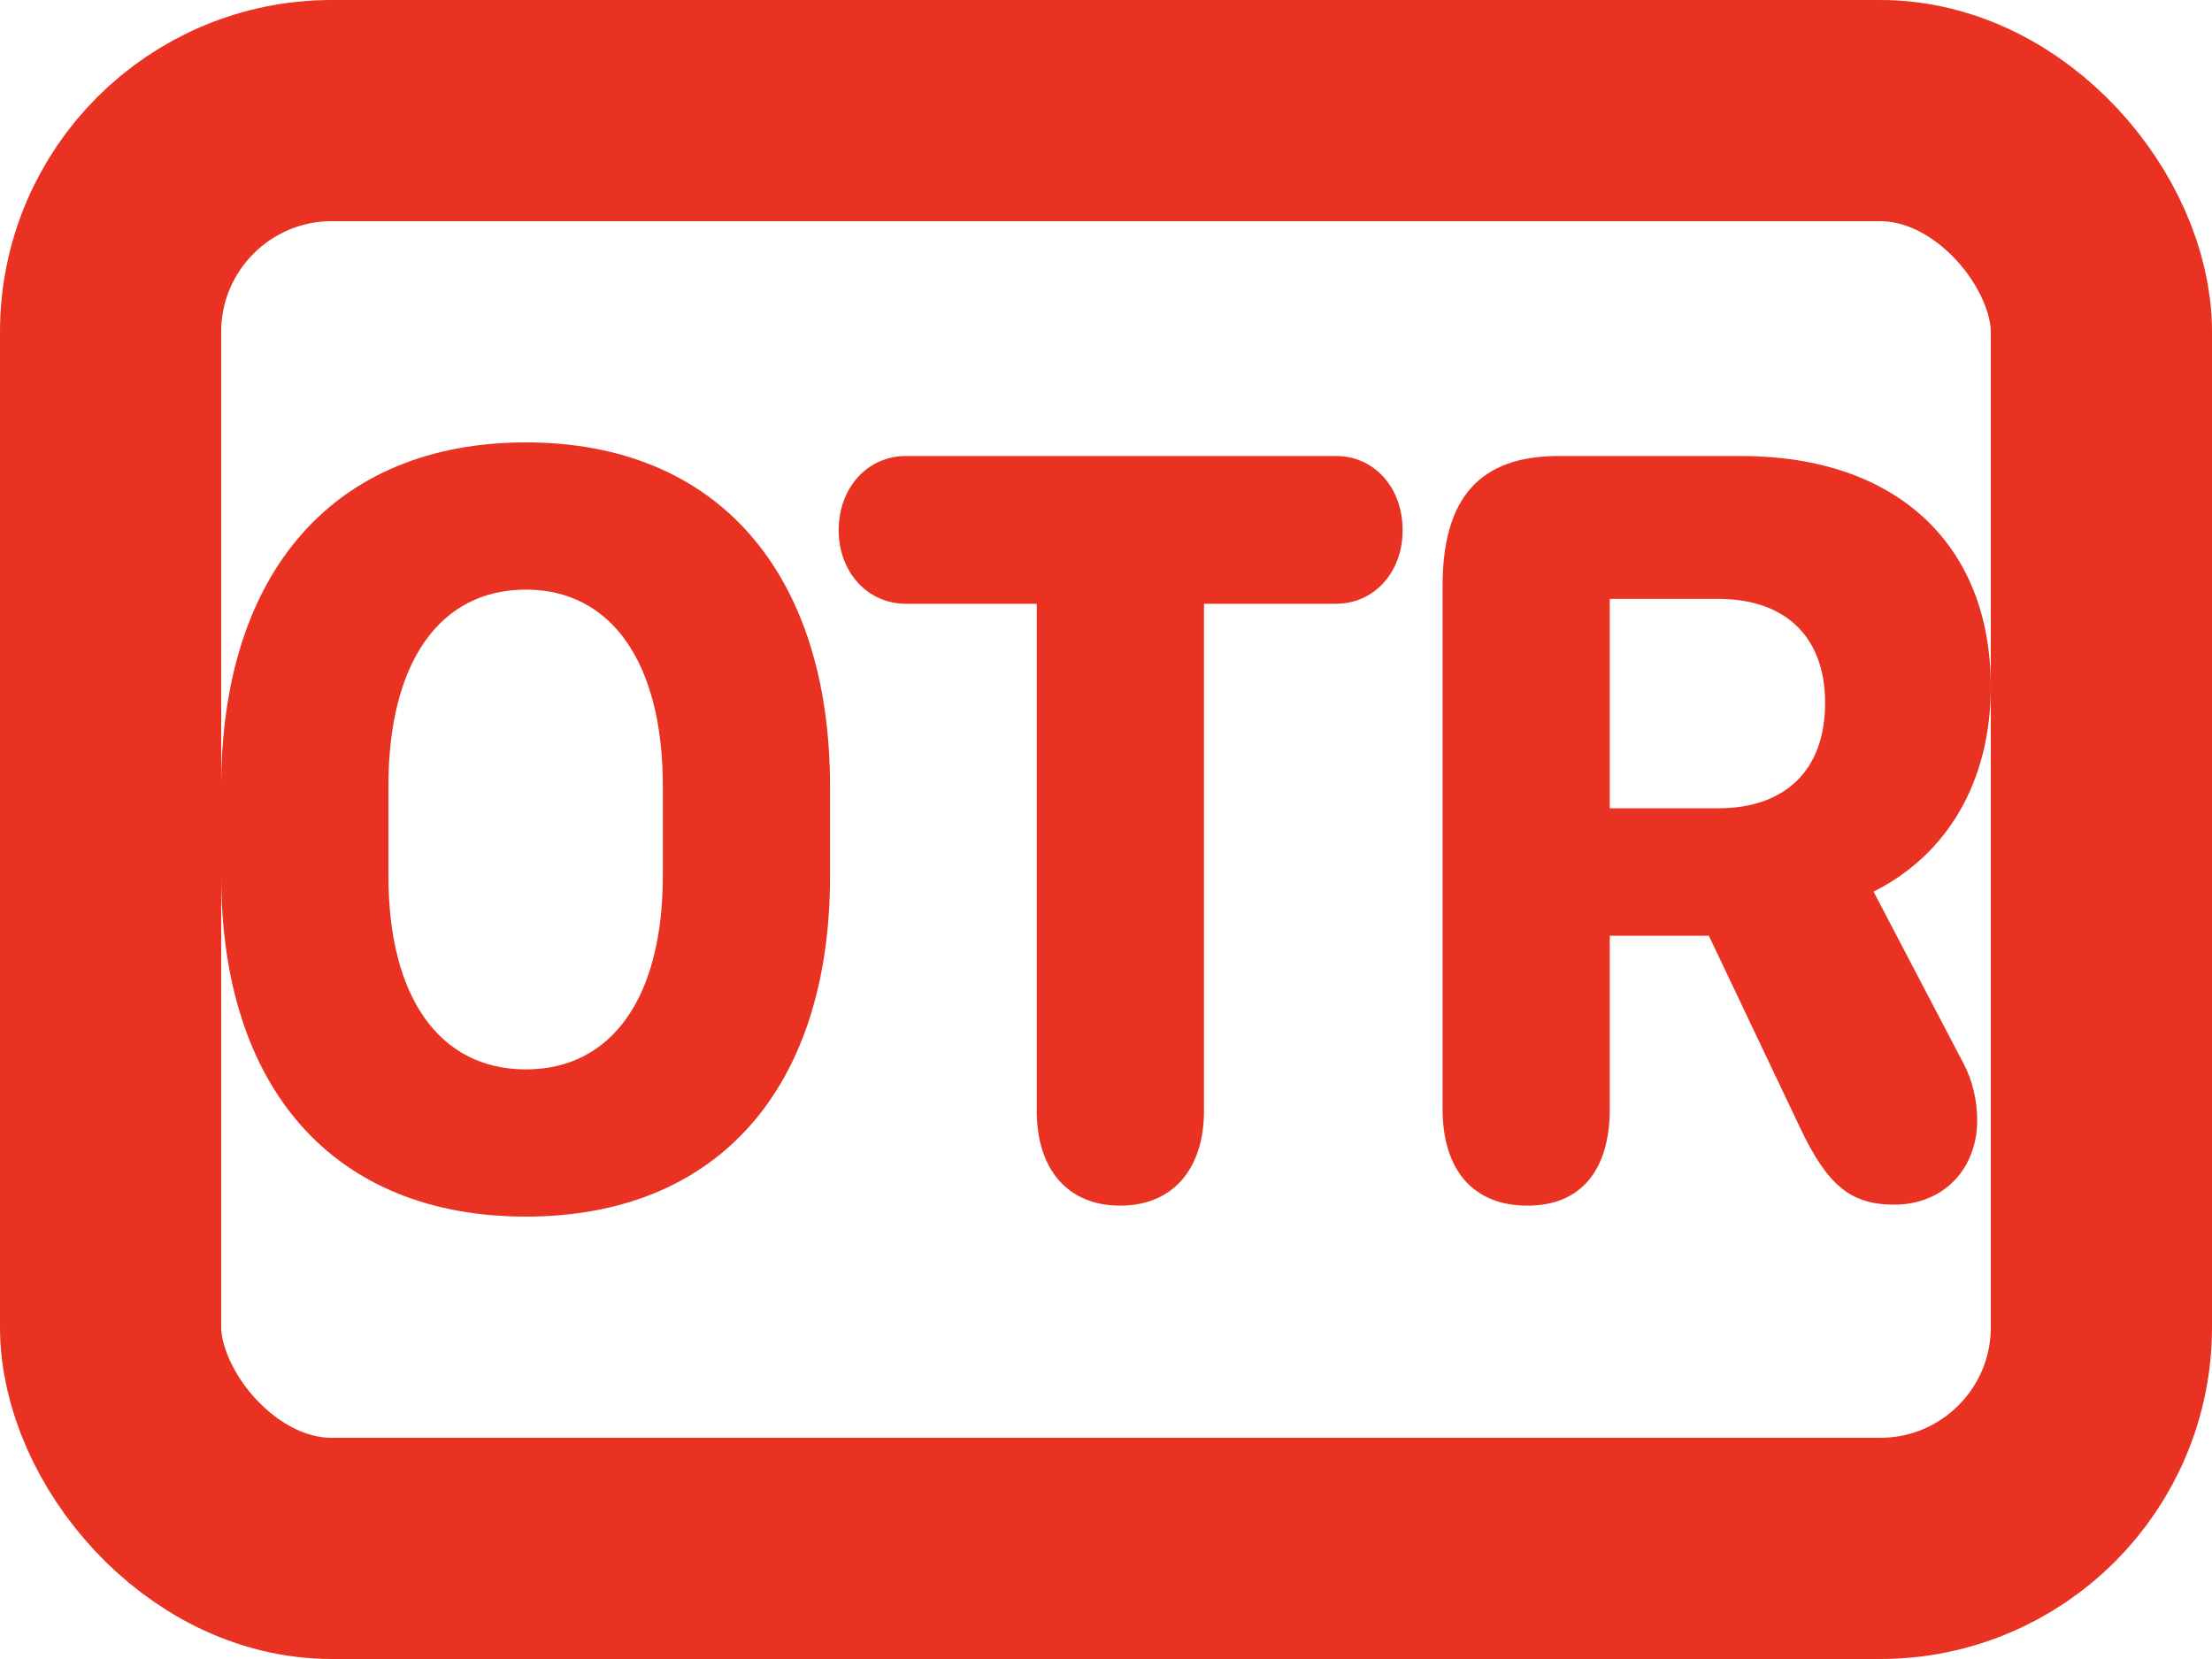 <svg width="20" height="15" viewBox="0 0 20 15" fill="none" xmlns="http://www.w3.org/2000/svg">
<rect x="1" y="1" width="18" height="13" rx="2" stroke="#EA3222" stroke-width="2"/>
<path d="M3.512 7.106C3.512 5.992 3.974 5.331 4.755 5.331C5.527 5.331 5.993 5.992 5.993 7.106V7.919C5.993 9.018 5.532 9.669 4.755 9.669C3.974 9.669 3.512 9.018 3.512 7.919V7.106ZM2 7.919C2 9.837 3.014 11 4.755 11C6.486 11 7.505 9.842 7.505 7.919V7.115C7.505 5.178 6.486 4 4.755 4C3.023 4 2 5.173 2 7.115V7.919Z" fill="#EA3222"/>
<path d="M10.128 10.901C10.598 10.901 10.886 10.576 10.886 10.044V5.459H12.079C12.426 5.459 12.682 5.173 12.682 4.794C12.682 4.409 12.426 4.123 12.079 4.123H8.191C7.844 4.123 7.583 4.409 7.583 4.794C7.583 5.173 7.844 5.459 8.191 5.459H9.374V10.044C9.374 10.576 9.657 10.901 10.128 10.901Z" fill="#EA3222"/>
<path d="M14.555 7.308V5.415H15.537C16.14 5.415 16.502 5.755 16.502 6.356C16.502 6.968 16.136 7.308 15.537 7.308H14.555ZM14.555 10.024V8.461H15.451L16.273 10.191C16.52 10.714 16.73 10.892 17.127 10.892C17.566 10.892 17.877 10.576 17.877 10.127C17.877 9.955 17.835 9.768 17.753 9.615L16.94 8.062C17.616 7.722 18 7.056 18 6.208C18 4.917 17.141 4.123 15.743 4.123H14.094C13.377 4.123 13.043 4.503 13.043 5.301V10.024C13.043 10.581 13.322 10.901 13.81 10.901C14.29 10.901 14.555 10.586 14.555 10.024Z" fill="#EA3222"/>
</svg>
